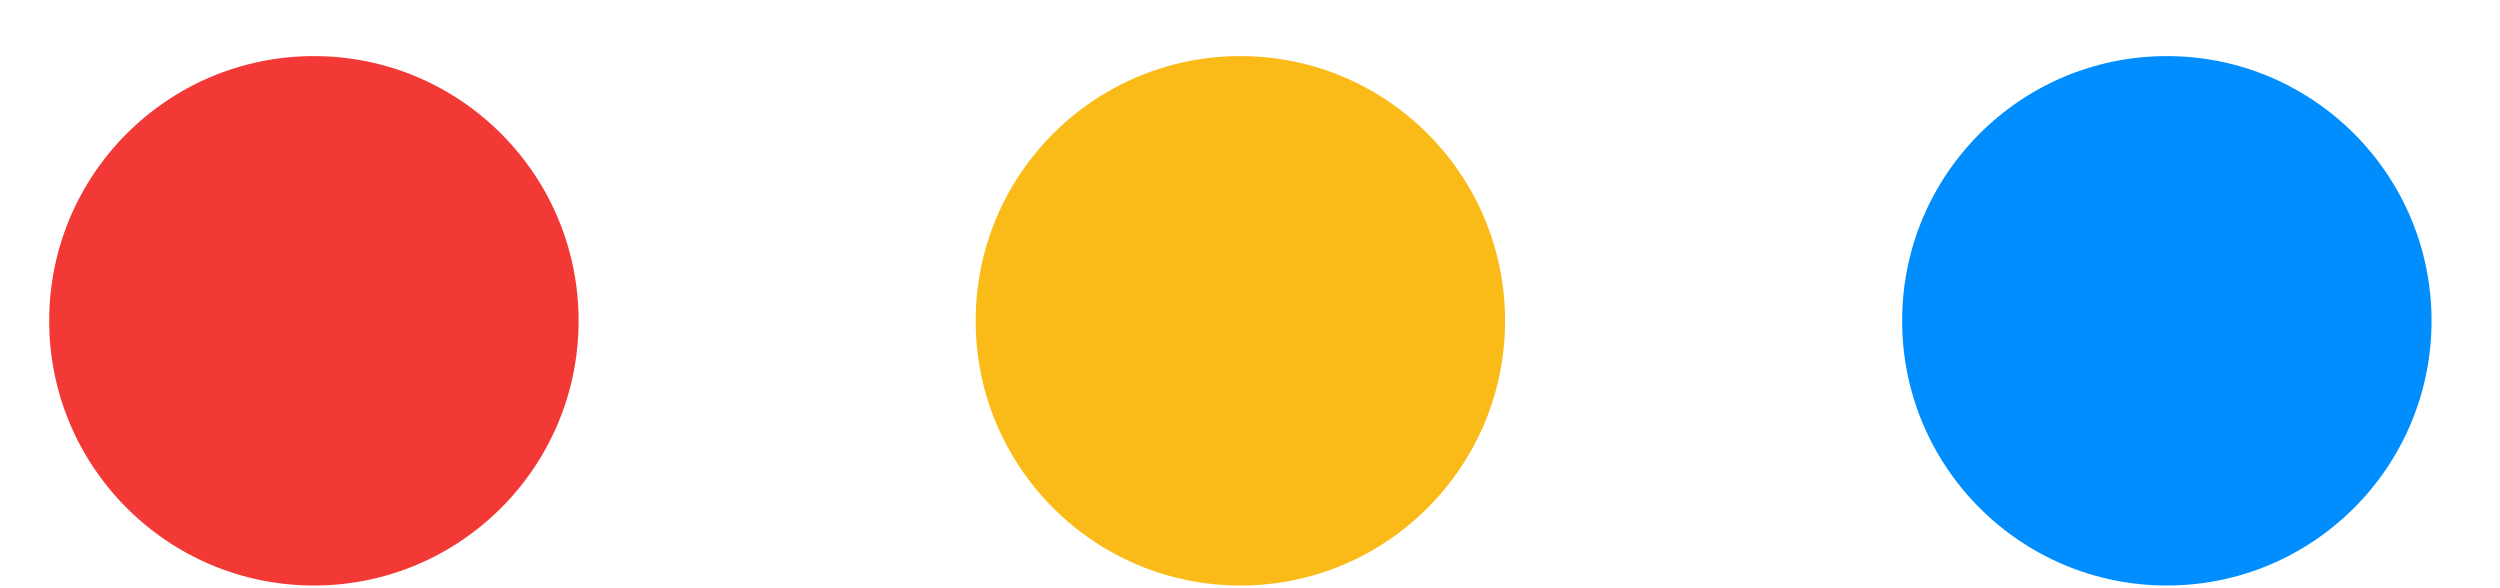 <svg width="34" height="8" viewBox="0 0 34 8" fill="none" xmlns="http://www.w3.org/2000/svg">
<circle cx="4.269" cy="4.363" r="3.6" fill="#F23936"/>
<circle cx="16.869" cy="4.363" r="3.6" fill="#FABB18"/>
<circle cx="29.469" cy="4.363" r="3.6" fill="#008EFF"/>
</svg>

